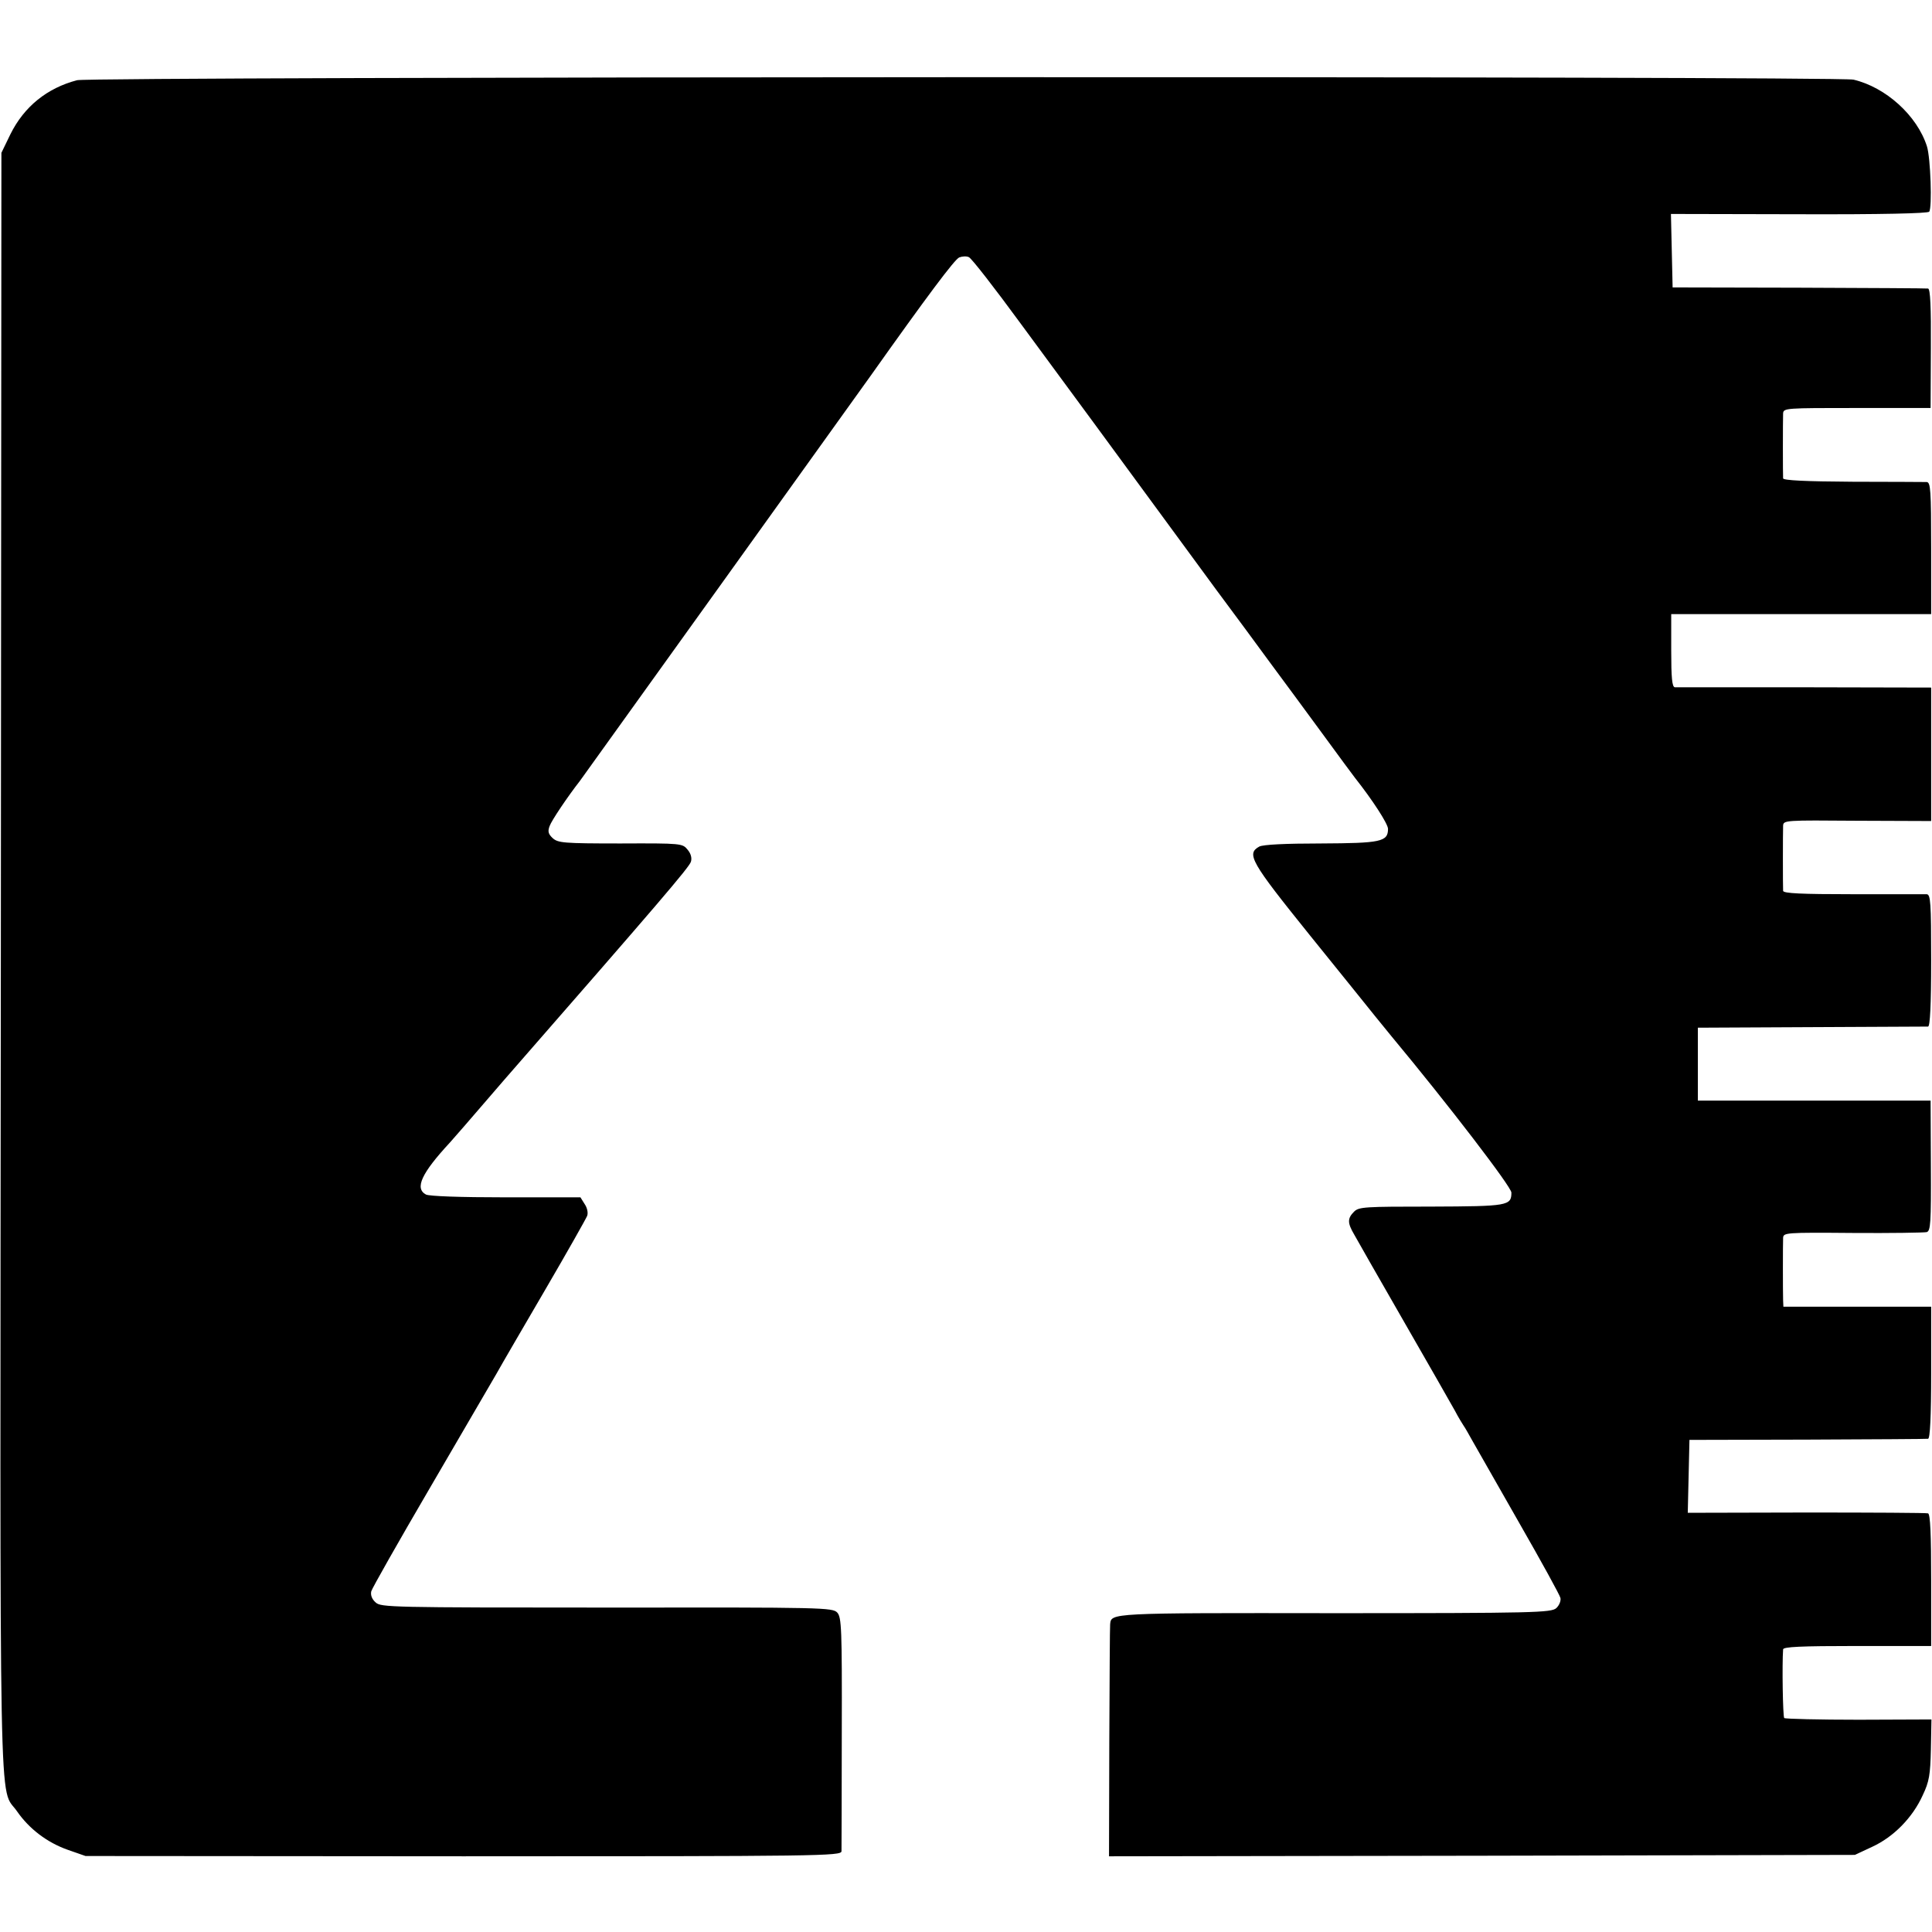 <?xml version="1.0" standalone="no"?>
<!DOCTYPE svg PUBLIC "-//W3C//DTD SVG 20010904//EN"
 "http://www.w3.org/TR/2001/REC-SVG-20010904/DTD/svg10.dtd">
<svg version="1.0" xmlns="http://www.w3.org/2000/svg"
 width="689pt" height="689pt" viewBox="0 0 689 689"
 preserveAspectRatio="xMidYMid meet">
<g transform="translate(0,689) scale(0.1,-0.1)"
fill="#000000" stroke="none">
<path d="M275 6604 c-107 -28 -189 -94 -238 -193 l-32 -66 -2 -2885 c-3 -3177
-8 -2934 58 -3030 43 -62 107 -111 181 -137 l63 -22 1348 -1 c1276 0 1347 1
1348 18 0 9 1 200 1 425 1 370 -1 409 -16 426 -17 18 -46 19 -822 18 -771 0
-805 1 -824 18 -14 12 -19 27 -16 40 3 11 96 175 207 365 111 190 218 374 239
410 20 36 100 173 177 305 77 132 143 249 147 259 4 11 0 29 -9 42 l-15 24
-266 0 c-164 0 -273 4 -285 10 -41 22 -16 76 86 186 10 11 84 96 125 144 12
14 43 50 69 80 551 631 659 757 665 777 4 13 0 29 -12 43 -18 22 -21 23 -239
22 -204 0 -223 2 -242 19 -16 15 -18 24 -11 43 7 20 65 106 108 161 9 12 990
1379 1037 1445 200 282 300 416 316 422 10 4 26 5 34 1 9 -3 92 -110 185 -237
152 -206 313 -425 698 -950 65 -87 151 -204 192 -260 41 -55 124 -168 185
-251 60 -82 113 -154 118 -160 61 -77 117 -163 117 -181 0 -46 -26 -51 -239
-52 -128 0 -206 -4 -220 -11 -47 -26 -31 -54 180 -316 111 -137 216 -268 233
-289 17 -21 43 -53 57 -70 207 -249 429 -539 429 -559 0 -47 -12 -49 -286 -50
-237 0 -258 -1 -275 -18 -24 -24 -24 -40 0 -81 10 -18 89 -157 176 -308 87
-151 169 -295 183 -320 13 -25 28 -49 32 -55 4 -5 18 -30 32 -55 14 -25 89
-156 167 -293 78 -136 144 -256 146 -266 2 -11 -5 -27 -15 -36 -18 -16 -76
-18 -790 -18 -808 1 -797 1 -801 -40 -1 -7 -2 -195 -3 -420 l-1 -407 1330 2
1330 3 62 29 c76 35 144 104 180 184 23 48 27 73 29 163 l2 107 -259 -1 c-143
0 -262 3 -266 6 -5 5 -8 192 -4 245 1 9 61 12 264 12 l264 0 0 234 c0 164 -3
236 -11 239 -6 2 -201 3 -434 3 l-423 -1 3 130 3 130 420 1 c231 1 425 2 431
3 7 1 11 76 11 236 l0 235 -263 0 -264 0 -1 23 c-1 32 -1 198 0 222 1 19 7 20
248 18 137 -1 255 1 264 3 14 4 16 31 15 237 l-1 232 -415 0 -415 0 0 130 0
130 405 2 c223 1 410 2 416 2 7 1 11 74 11 236 0 208 -2 235 -16 236 -9 0
-127 0 -263 0 -184 0 -248 3 -249 12 -1 16 -1 207 0 232 1 20 7 20 264 18
l264 -1 0 238 0 238 -451 1 c-248 0 -457 0 -463 0 -10 1 -13 34 -13 131 l0
130 463 0 464 0 0 235 c0 208 -2 235 -16 236 -9 0 -127 1 -263 1 -171 1 -248
5 -249 12 -1 14 -1 205 0 231 1 20 8 20 264 20 l262 0 1 213 c1 147 -2 212
-10 213 -6 1 -213 2 -461 3 l-450 1 -3 131 -3 131 457 -1 c295 -1 459 3 464 9
11 14 5 192 -8 233 -35 110 -147 211 -262 238 -58 13 -6282 11 -6335 -2z"/>
</g>
</svg>
